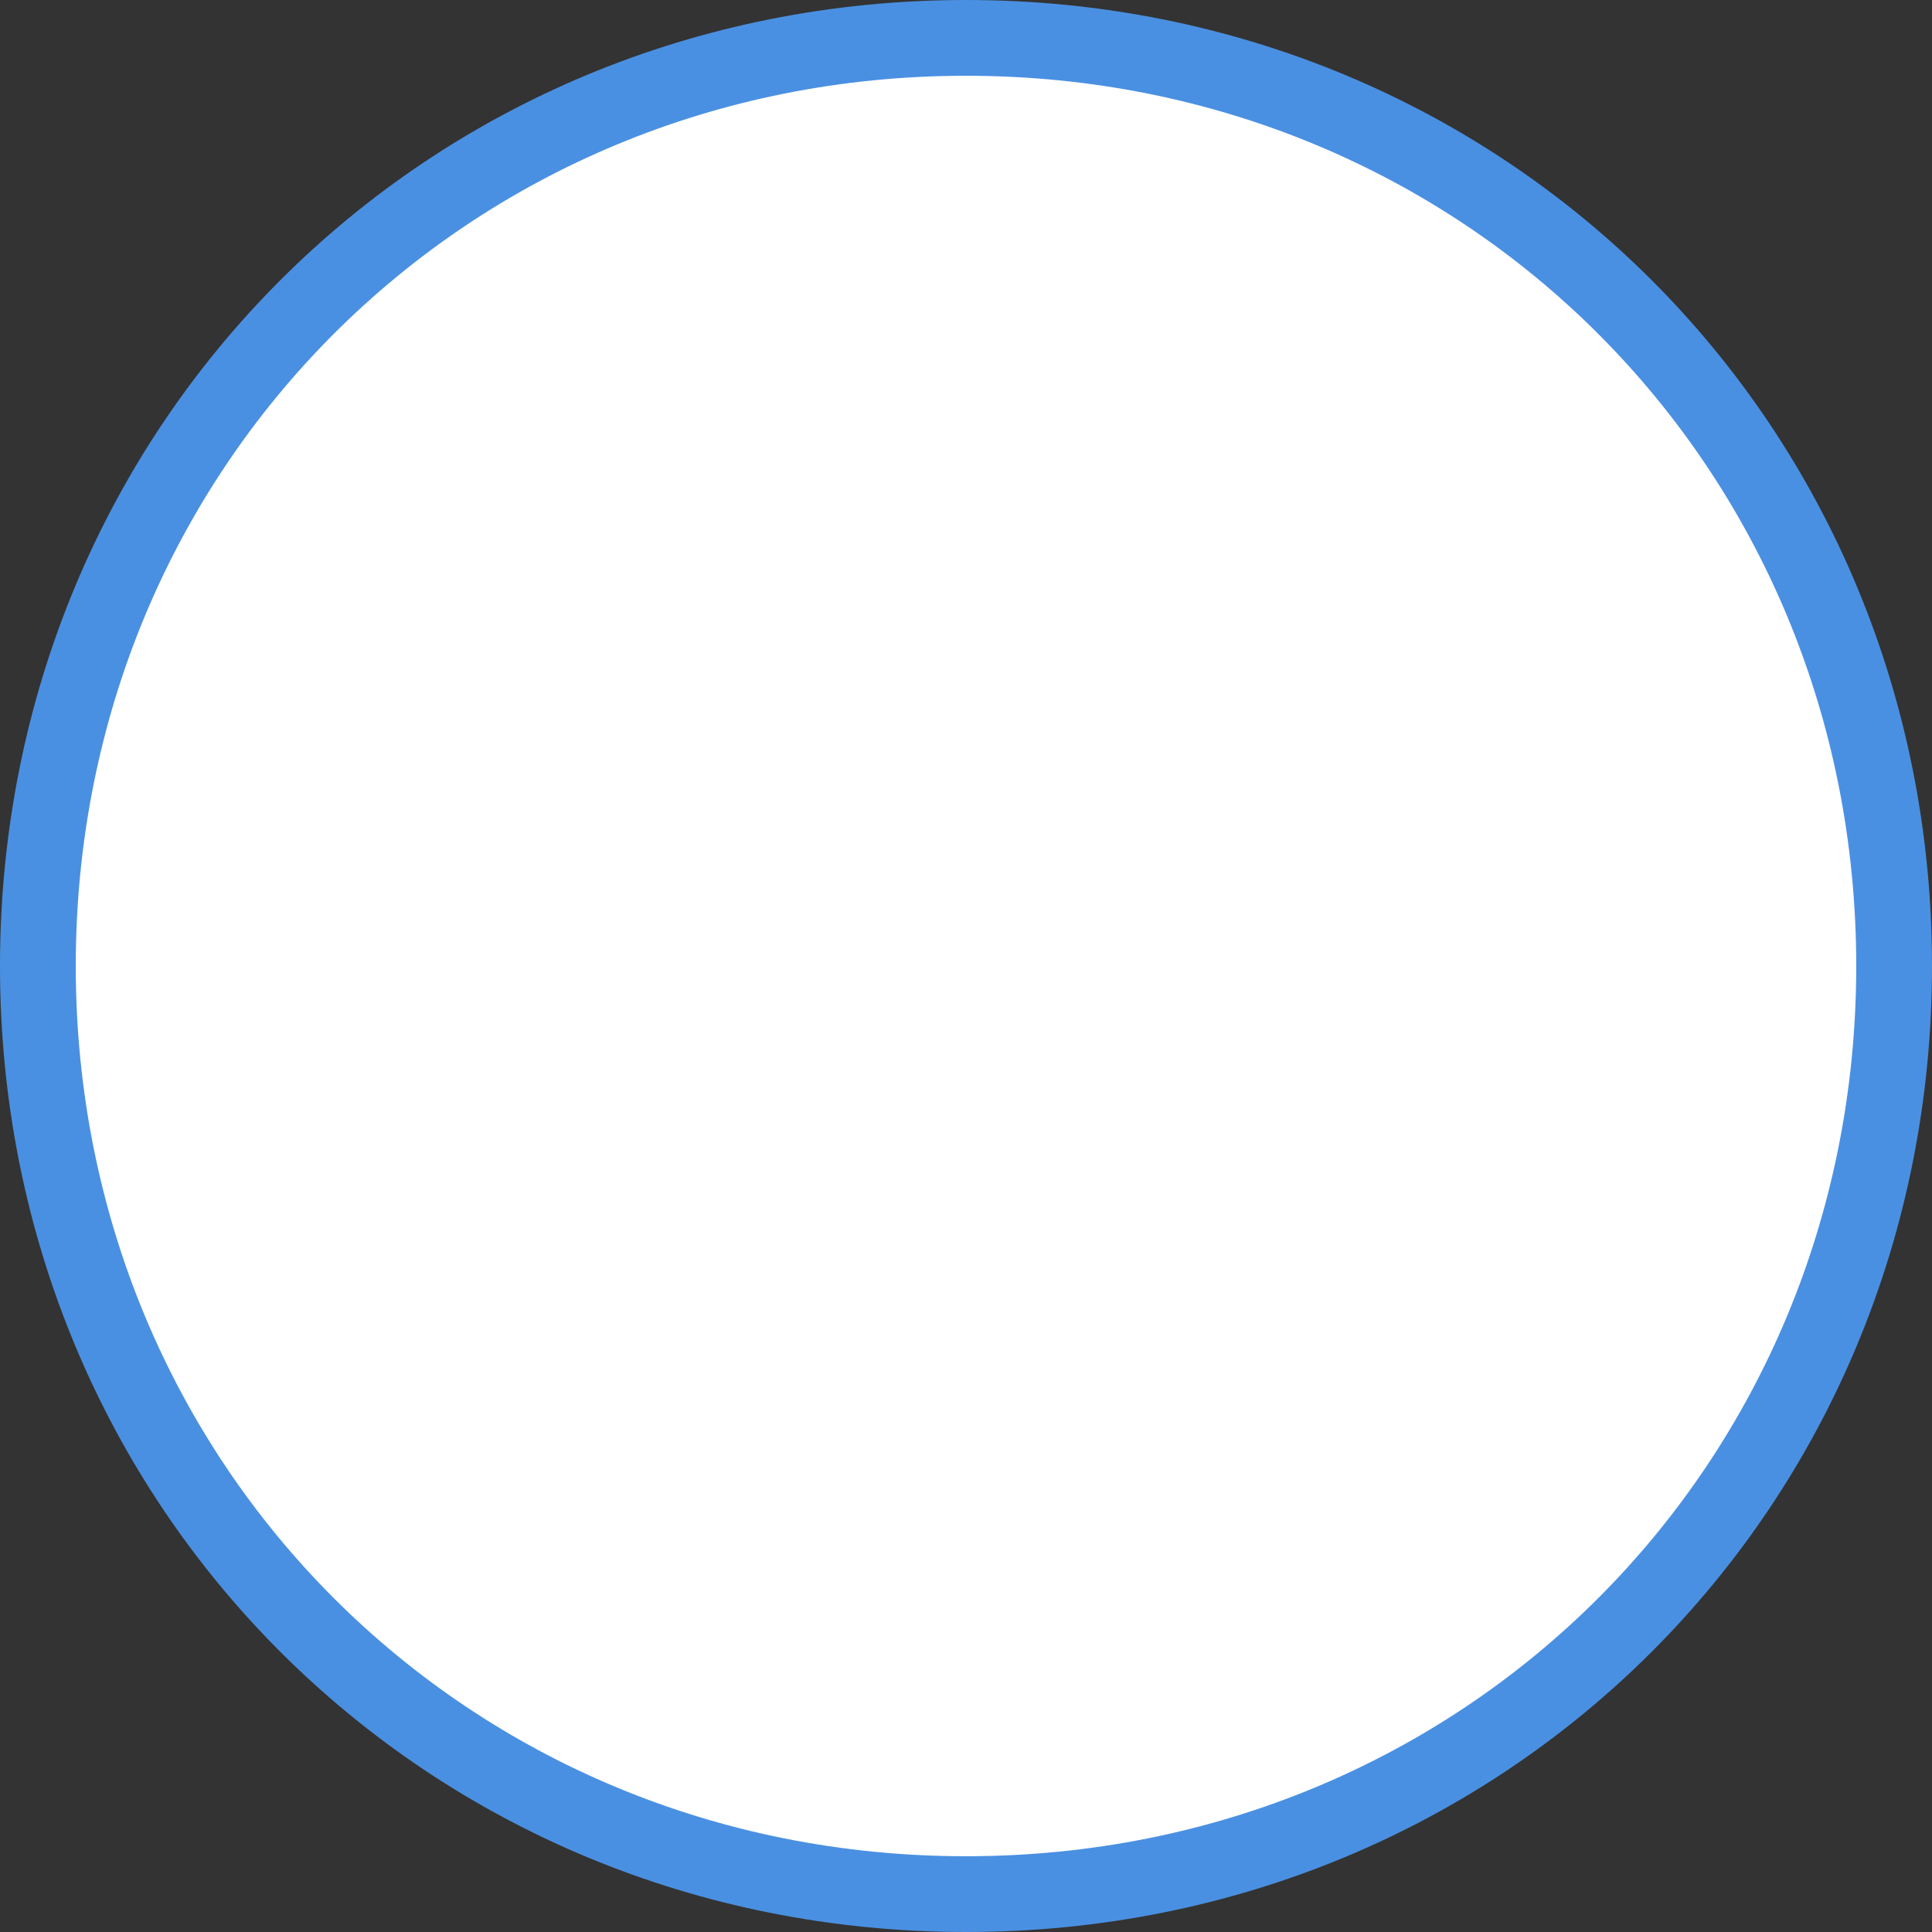 ﻿<?xml version="1.0" encoding="utf-8"?>
<svg version="1.1" xmlns:xlink="http://www.w3.org/1999/xlink" width="51px" height="51px" xmlns="http://www.w3.org/2000/svg">
  <rect width="100%" height="100%" fill="#333333" stroke="none"/>
  <g transform="matrix(1 0 0 1 -71 -374 )">
    <path d="M 96.5 375  C 110.22 375  121 385.78  121 399.5  C 121 413.22  110.22 424  96.5 424  C 82.78 424  72 413.22  72 399.5  C 72 385.78  82.78 375  96.5 375  Z " fill-rule="nonzero" fill="#ffffff" stroke="none" />
    <path d="M 96.5 375  C 110.22 375  121 385.78  121 399.5  C 121 413.22  110.22 424  96.5 424  C 82.78 424  72 413.22  72 399.5  C 72 385.78  82.78 375  96.5 375  Z " stroke-width="2" stroke="#4a90e2" fill="none" />
  </g>
</svg>